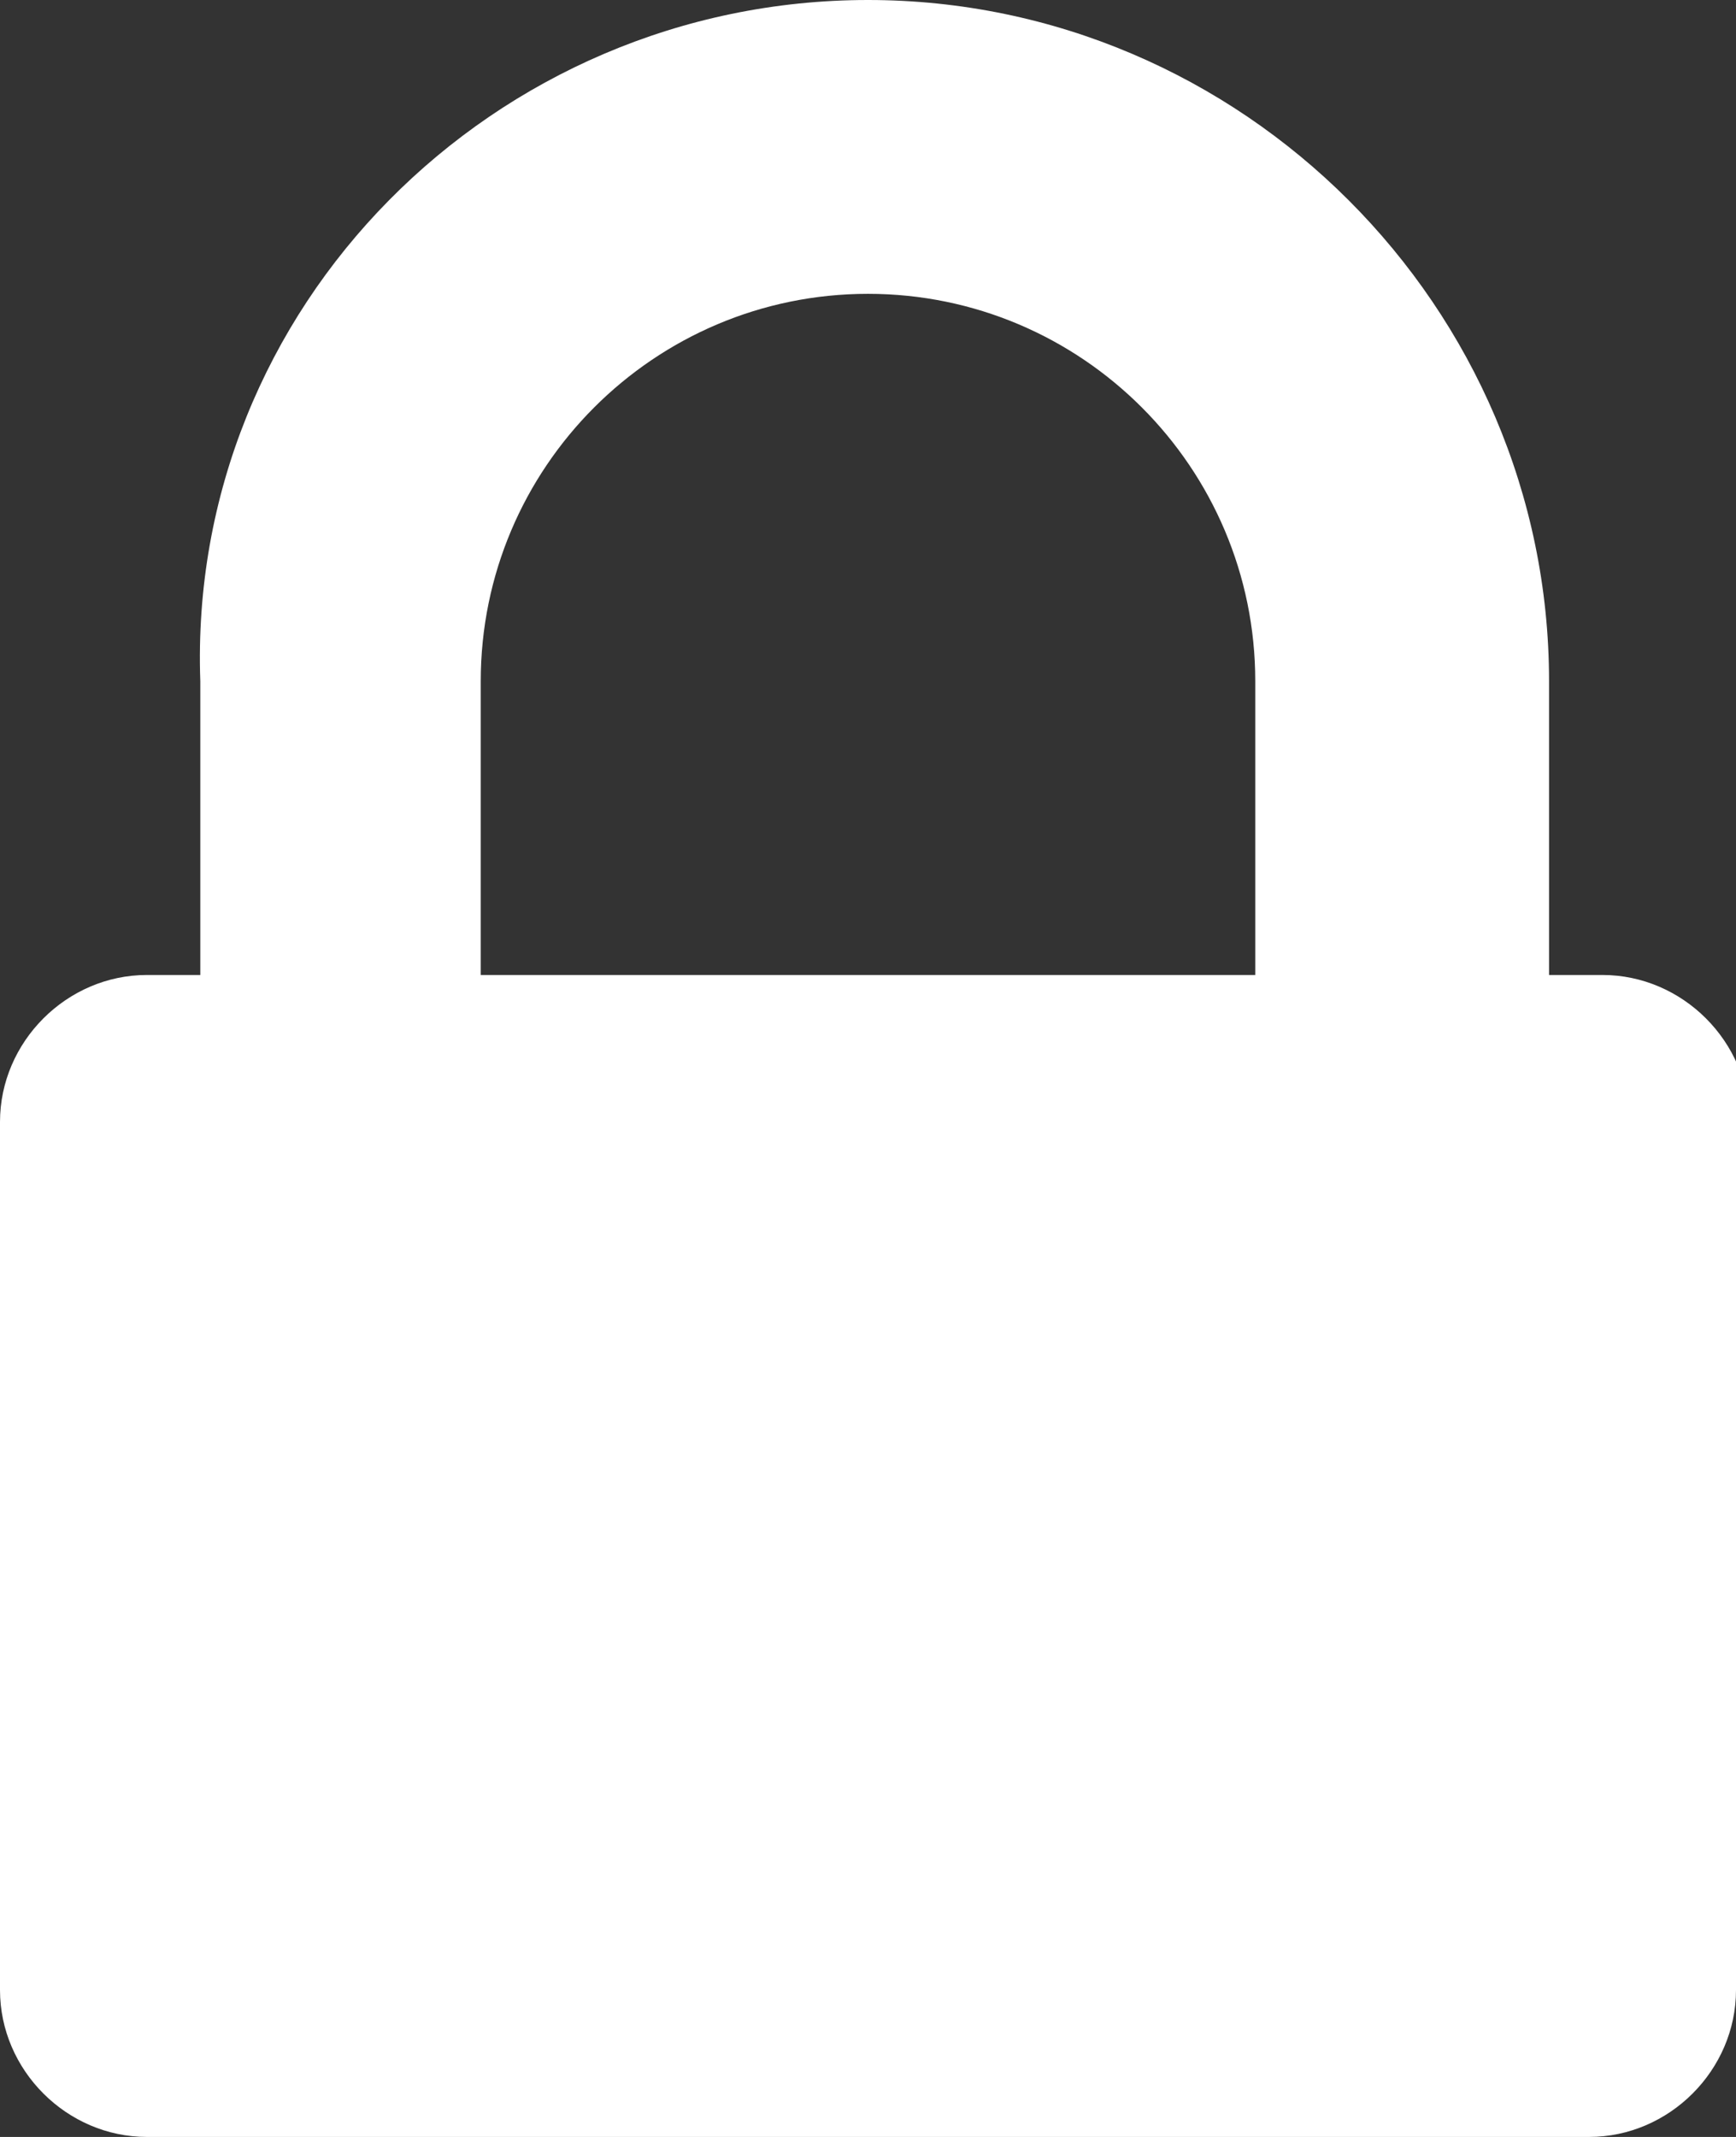 <svg xmlns="http://www.w3.org/2000/svg" width="13" height="16" viewBox="0 0 13 16">
	<rect x="0" y="0" width="13" height="16" fill="#333333" stroke="none"/>
	<path fill="#FFF" d="M13 14.9c0 .6-.5 1.1-1.1 1.1H1.1C.5 16 0 15.5 0 14.9V8.4c0-.6.5-1.1 1.1-1.1h.4V5.1C1.4 2.3 3.7 0 6.5 0s5.1 2.3 5.1 5.1v2.2h.4c.6 0 1.1.5 1.1 1.1v6.5zM9.4 7.3V5.1c0-1.6-1.3-2.9-2.9-2.9S3.6 3.5 3.6 5.1v2.2h5.8z"/>
</svg>